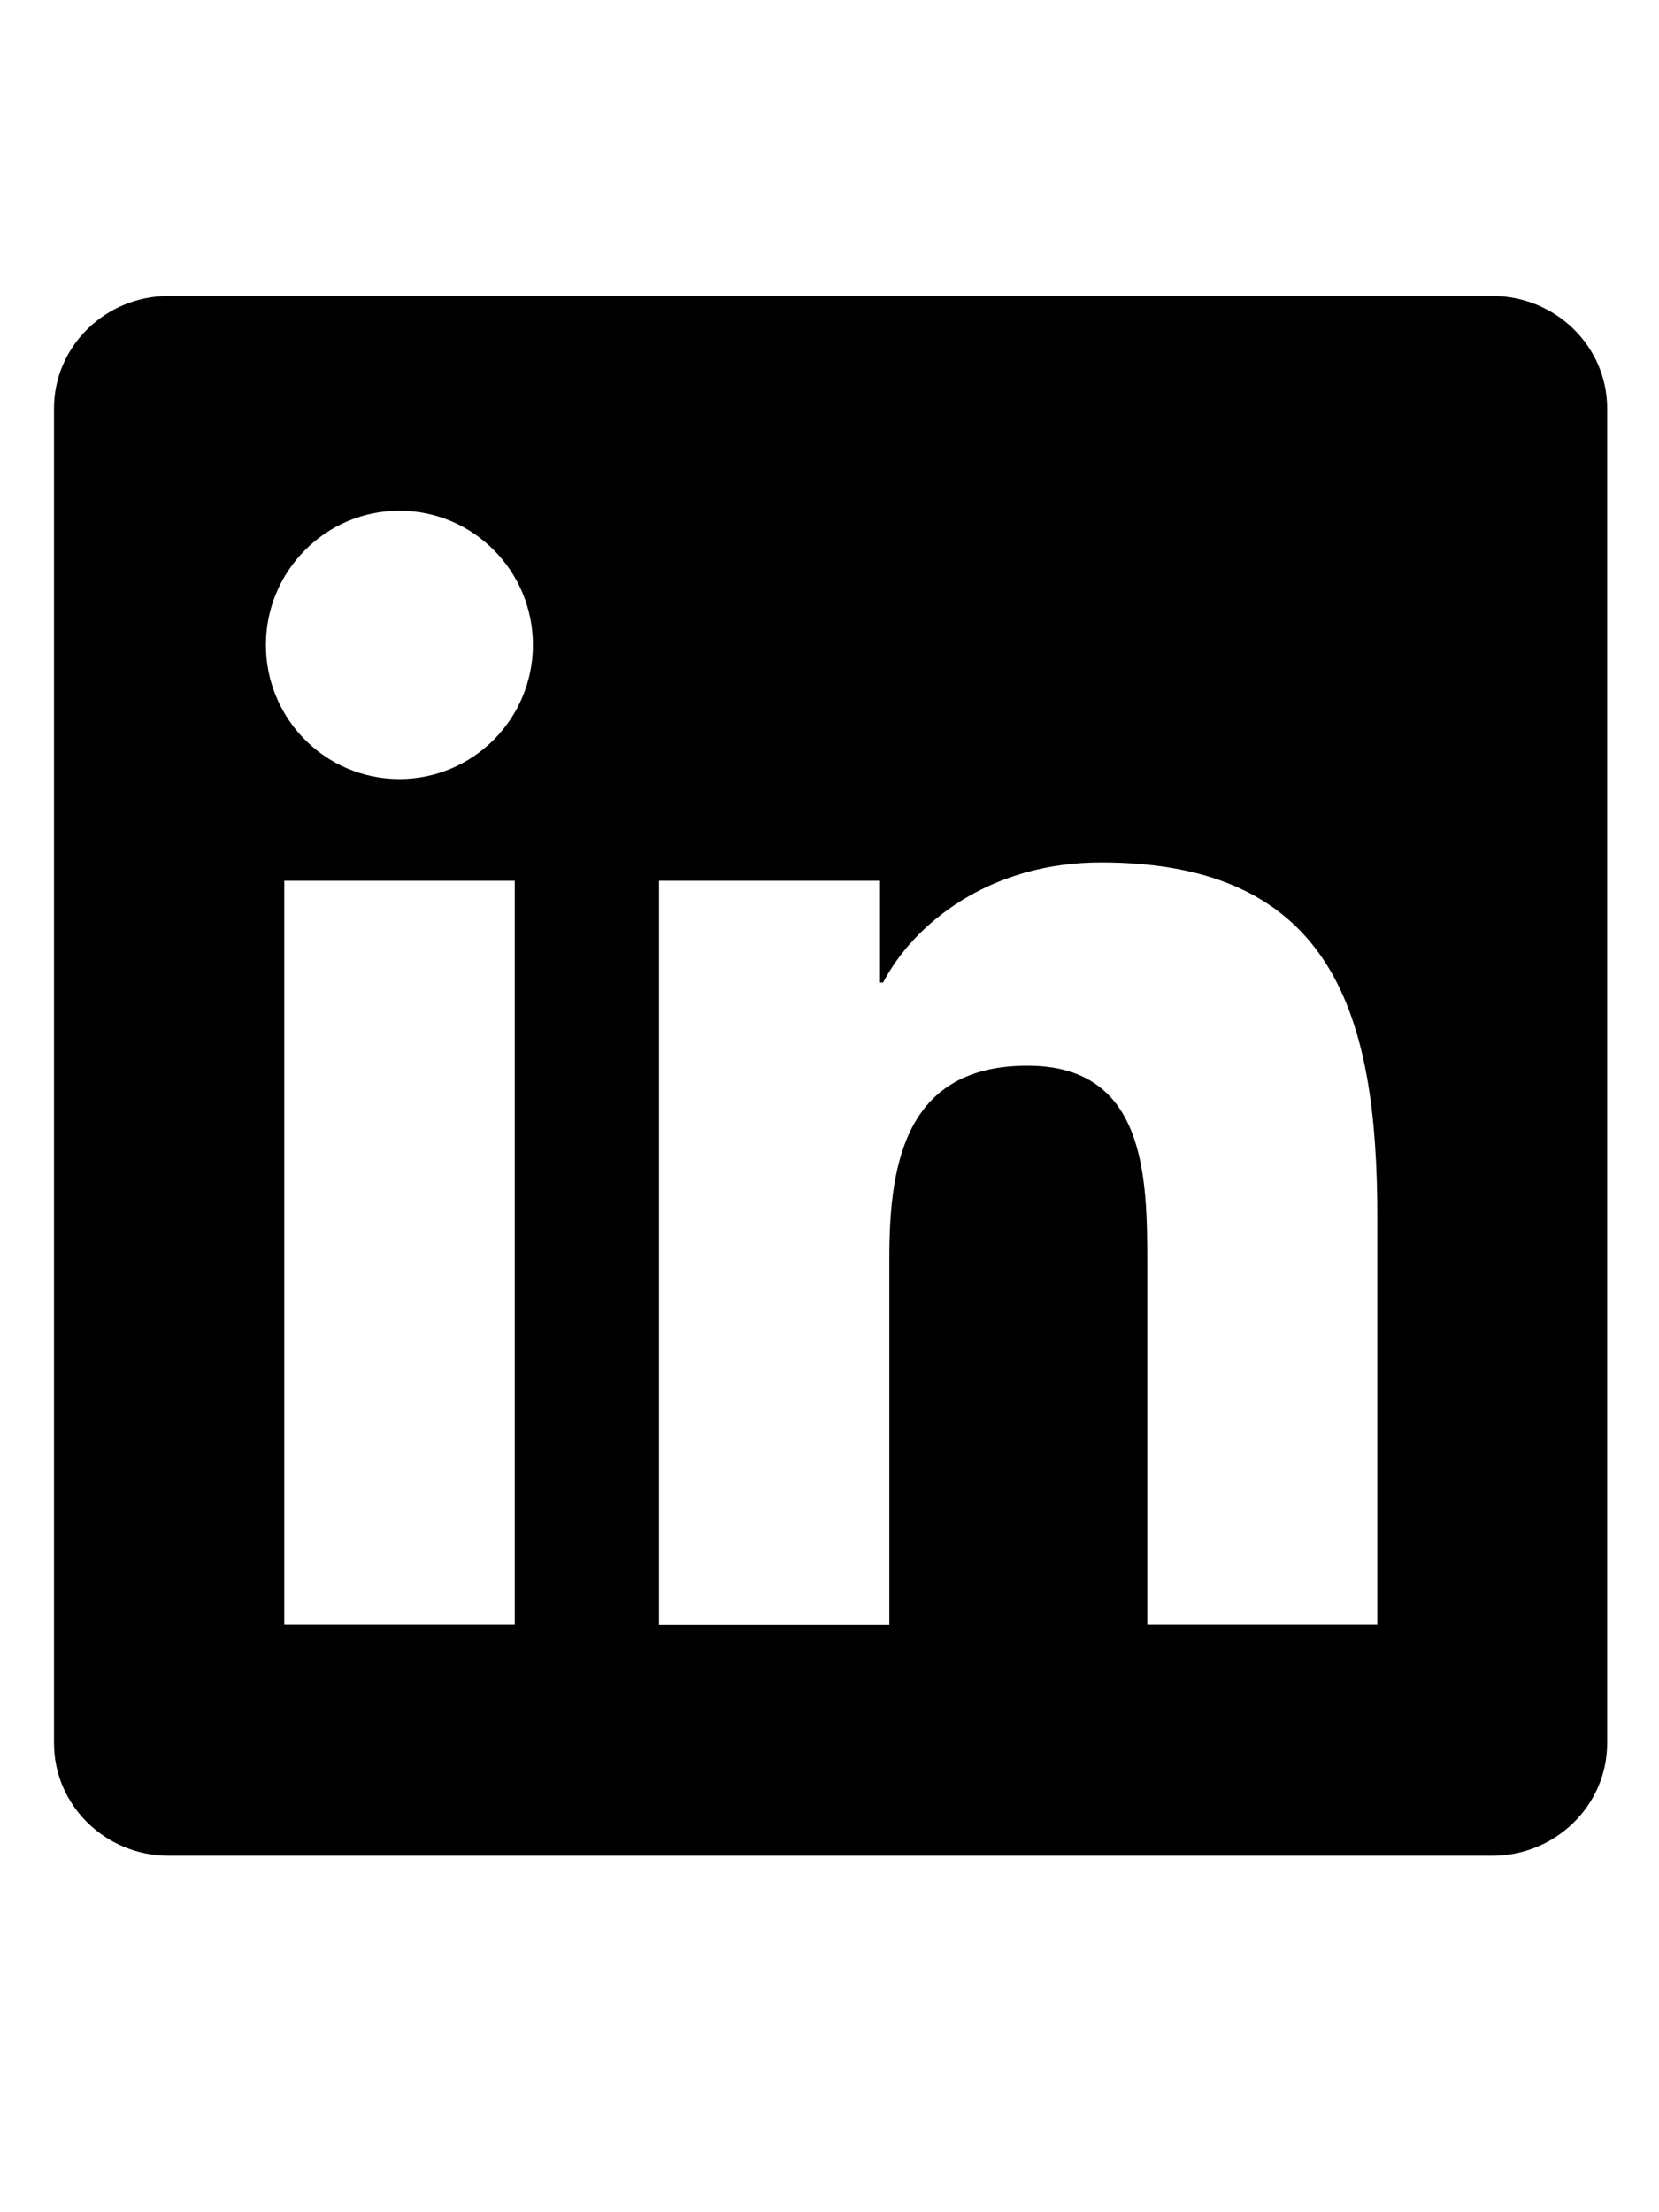 <?xml version="1.0" encoding="utf-8"?>
<!-- Generator: Adobe Illustrator 22.0.1, SVG Export Plug-In . SVG Version: 6.00 Build 0)  -->
<svg version="1.1" id="Layer_1" xmlns="http://www.w3.org/2000/svg" xmlns:xlink="http://www.w3.org/1999/xlink" x="0px" y="0px"
	 viewBox="0 0 768 1024" style="enable-background:new 0 0 768 1024;" xml:space="preserve">
<style type="text/css">
</style>
<g>
	<g>
		<g>
			<path class="st0" d="M690.8,137H78.1C48.8,137,25,160.3,25,189v617.9c0,28.8,23.8,52.1,53.1,52.1h612.7
				c29.3,0,53.2-23.3,53.2-52.1V189C744,160.3,720.1,137,690.8,137z M238.2,752.2H131.6V407.7h106.7V752.2z M184.9,360.6
				c-34.2,0-61.8-27.8-61.8-62.1c0-34.2,27.7-62.1,61.8-62.1c34.1,0,61.8,27.8,61.8,62.1C246.7,332.8,219,360.6,184.9,360.6z
				 M637.7,752.2H531.1V584.7c0-40-0.7-91.4-55.4-91.4c-55.5,0-64,43.5-64,88.5v170.5H305.1V407.7h102.3v47.1h1.4
				c14.2-27.1,49-55.6,100.9-55.6c108,0,127.9,71.4,127.9,164.1V752.2z"/>
		</g>
	</g>
</g>
</svg>
